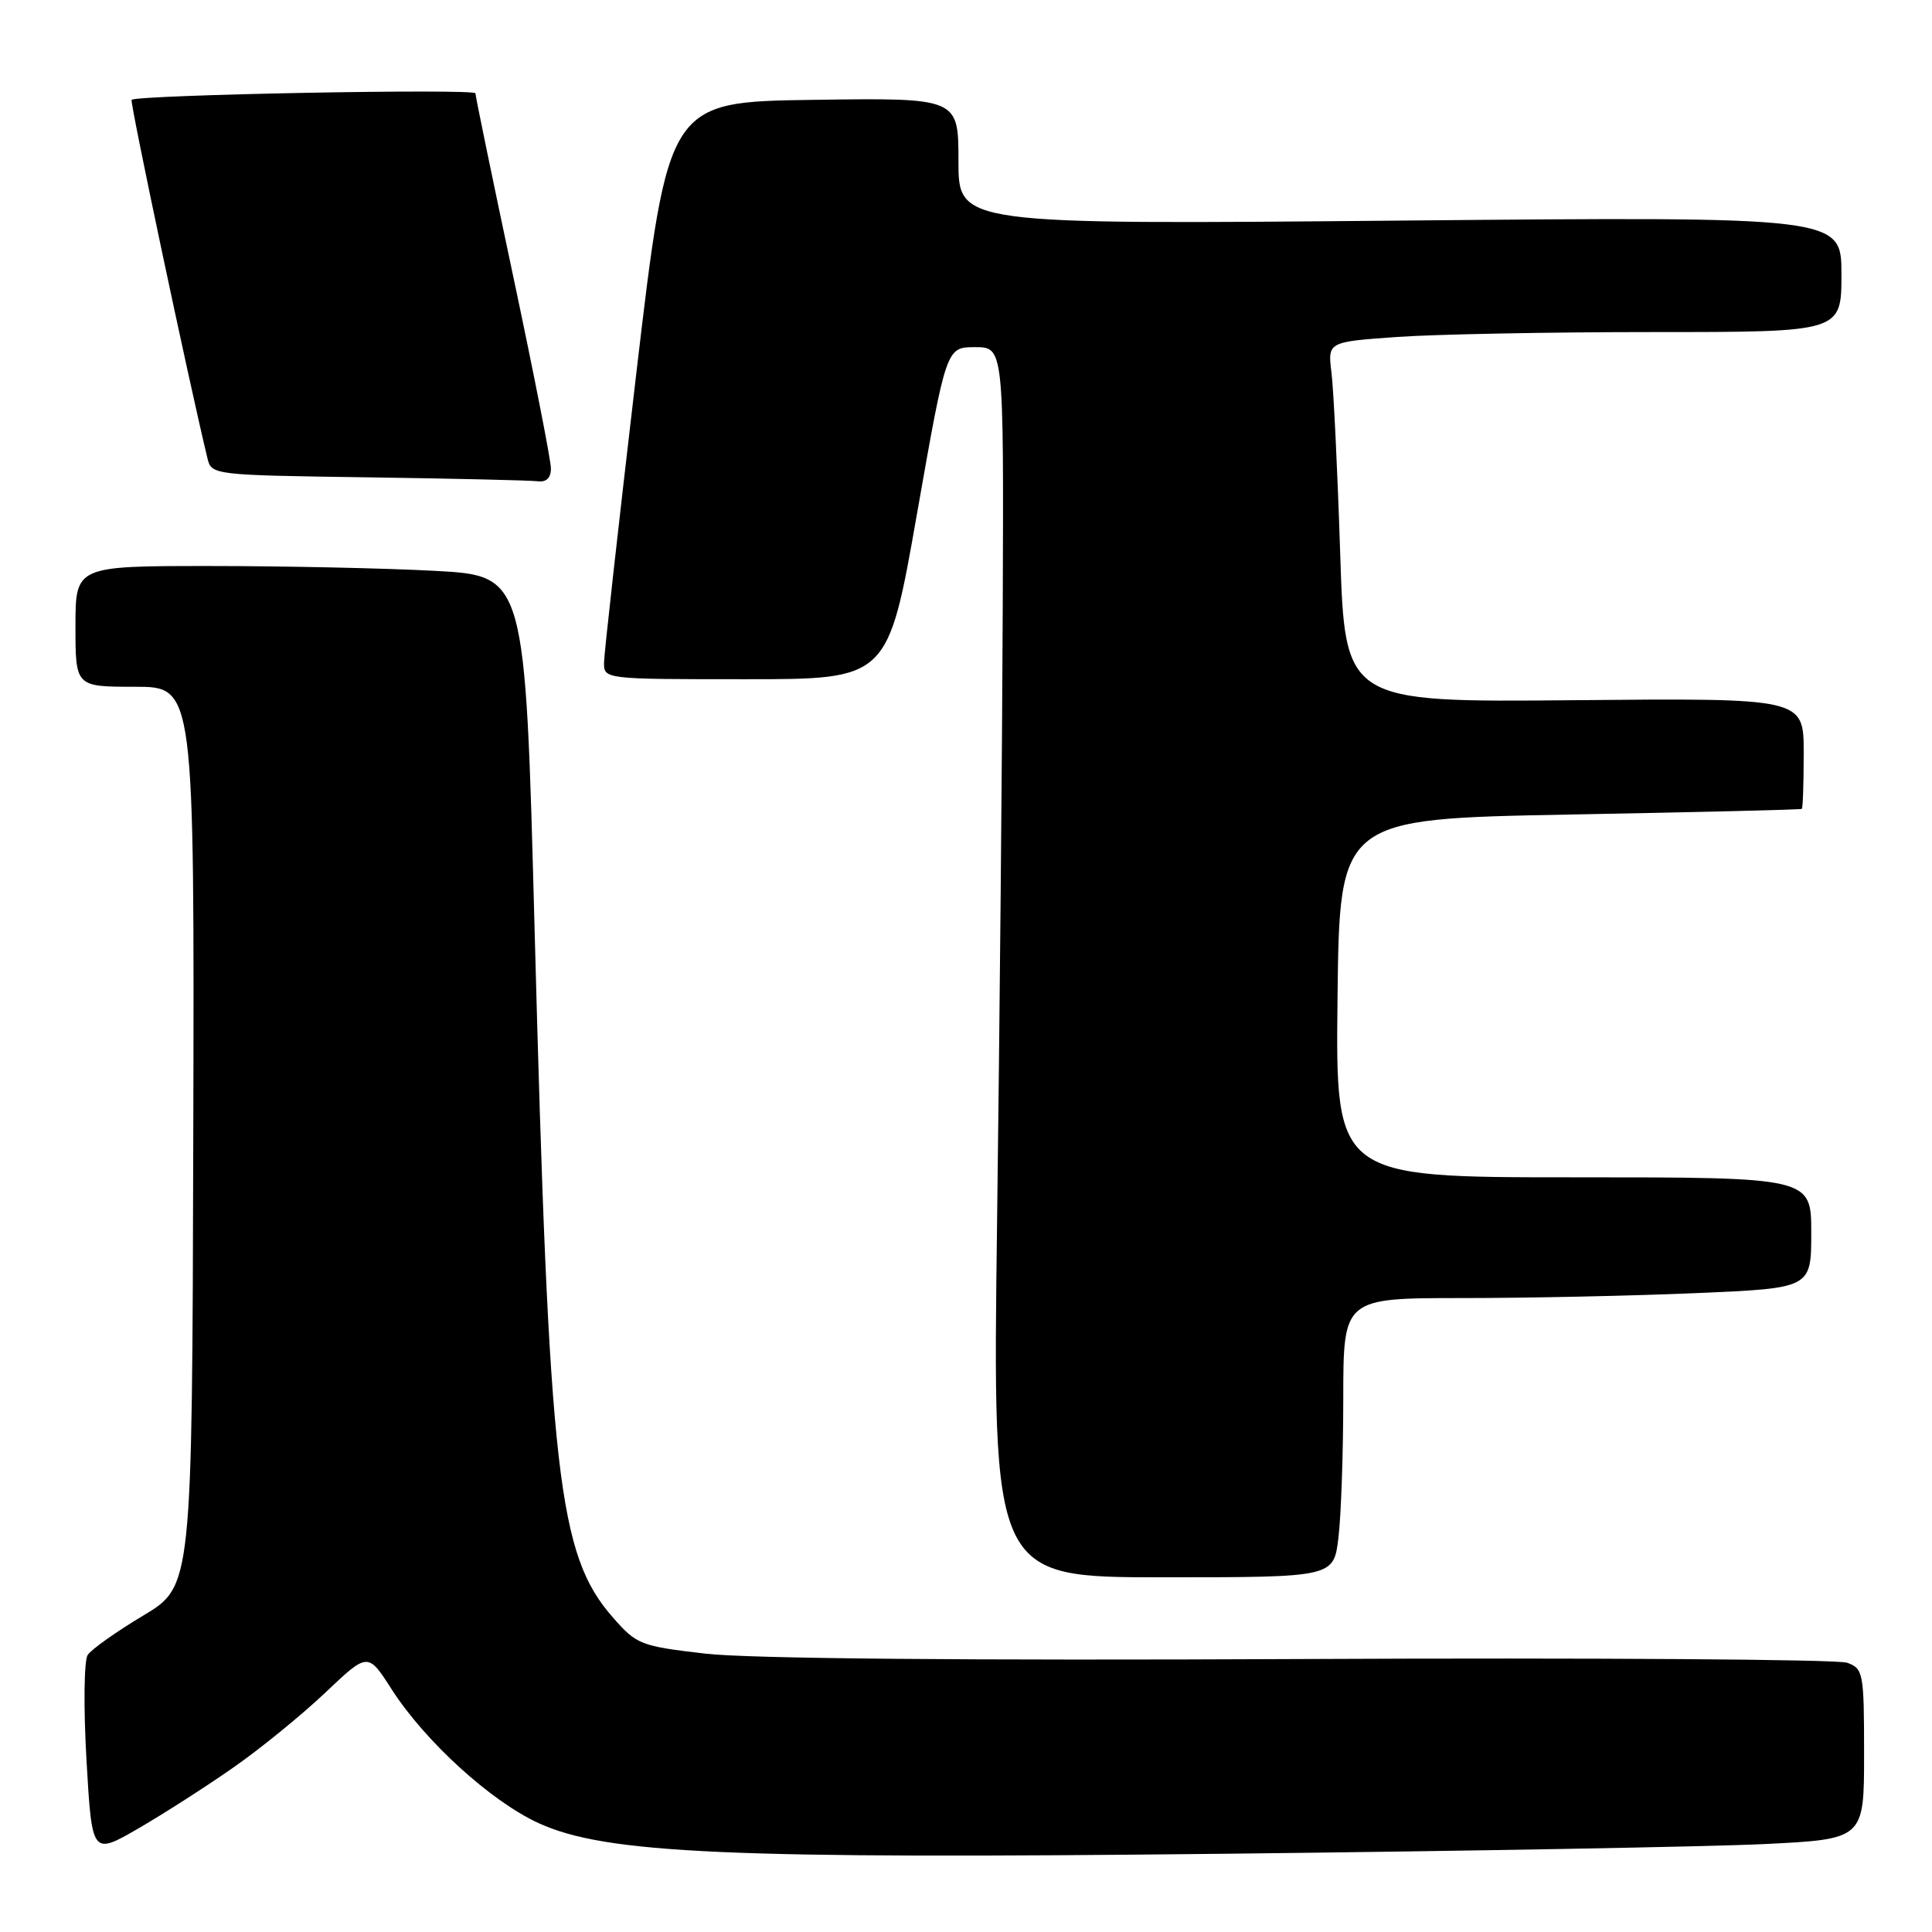 <?xml version="1.0" encoding="UTF-8" standalone="no"?>
<!DOCTYPE svg PUBLIC "-//W3C//DTD SVG 1.1//EN" "http://www.w3.org/Graphics/SVG/1.1/DTD/svg11.dtd" >
<svg xmlns="http://www.w3.org/2000/svg" xmlns:xlink="http://www.w3.org/1999/xlink" version="1.1" viewBox="0 0 256 256">
 <g >
 <path fill="currentColor"
d=" M 31.00 234.15 C 34.58 231.65 40.03 227.20 43.12 224.27 C 48.75 218.93 48.75 218.93 51.90 223.85 C 56.33 230.74 65.03 238.67 71.36 241.57 C 80.26 245.64 96.30 246.35 162.50 245.63 C 194.40 245.28 226.46 244.70 233.75 244.35 C 247.00 243.70 247.00 243.70 247.00 232.42 C 247.00 221.63 246.90 221.10 244.75 220.32 C 243.51 219.87 211.00 219.65 172.50 219.83 C 128.18 220.04 99.20 219.78 93.50 219.12 C 84.88 218.12 84.36 217.92 81.22 214.33 C 73.93 206.02 72.76 195.76 70.83 122.89 C 69.60 76.29 69.60 76.29 57.64 75.64 C 51.07 75.29 37.66 75.00 27.84 75.00 C 10.00 75.00 10.00 75.00 10.00 83.00 C 10.00 91.00 10.00 91.00 17.88 91.00 C 25.76 91.00 25.76 91.00 25.61 150.60 C 25.46 210.19 25.46 210.19 18.98 214.07 C 15.42 216.20 12.10 218.55 11.62 219.29 C 11.13 220.04 11.06 226.24 11.46 233.23 C 12.19 245.83 12.19 245.83 18.35 242.27 C 21.73 240.31 27.42 236.66 31.00 234.15 Z  M 177.35 203.75 C 177.70 200.86 177.99 192.54 177.99 185.25 C 178.00 172.00 178.00 172.00 193.84 172.00 C 202.55 172.00 216.50 171.70 224.84 171.34 C 240.00 170.69 240.00 170.69 240.00 163.34 C 240.00 156.00 240.00 156.00 208.48 156.00 C 176.96 156.00 176.96 156.00 177.23 132.25 C 177.50 108.50 177.50 108.50 208.00 107.93 C 224.78 107.62 238.61 107.29 238.75 107.18 C 238.89 107.08 239.00 103.74 239.00 99.75 C 239.00 92.50 239.00 92.50 208.61 92.78 C 178.22 93.06 178.22 93.06 177.58 73.28 C 177.23 62.40 176.71 51.66 176.43 49.40 C 175.92 45.30 175.92 45.30 185.12 44.65 C 190.17 44.29 205.49 44.00 219.15 44.00 C 244.00 44.00 244.00 44.00 244.00 36.35 C 244.00 28.70 244.00 28.70 185.50 29.23 C 127.00 29.76 127.00 29.76 127.00 21.36 C 127.00 12.96 127.00 12.96 107.77 13.23 C 88.55 13.50 88.55 13.50 84.31 49.50 C 81.99 69.30 80.06 86.51 80.04 87.75 C 80.00 90.00 80.00 90.00 98.83 90.00 C 117.66 90.00 117.66 90.00 121.52 68.00 C 125.39 46.00 125.39 46.00 129.19 46.00 C 133.00 46.00 133.00 46.00 132.87 80.25 C 132.80 99.09 132.46 135.76 132.12 161.75 C 131.50 209.00 131.50 209.00 154.11 209.00 C 176.72 209.00 176.72 209.00 177.35 203.75 Z  M 73.00 62.07 C 73.00 61.01 70.75 49.55 68.00 36.60 C 65.25 23.65 63.00 12.75 63.00 12.37 C 63.00 11.71 18.10 12.56 17.44 13.23 C 17.18 13.49 25.03 50.56 27.49 60.73 C 28.02 62.94 28.26 62.96 48.76 63.25 C 60.17 63.41 70.29 63.65 71.25 63.77 C 72.39 63.92 73.00 63.33 73.00 62.07 Z "/>
</g>
</svg>